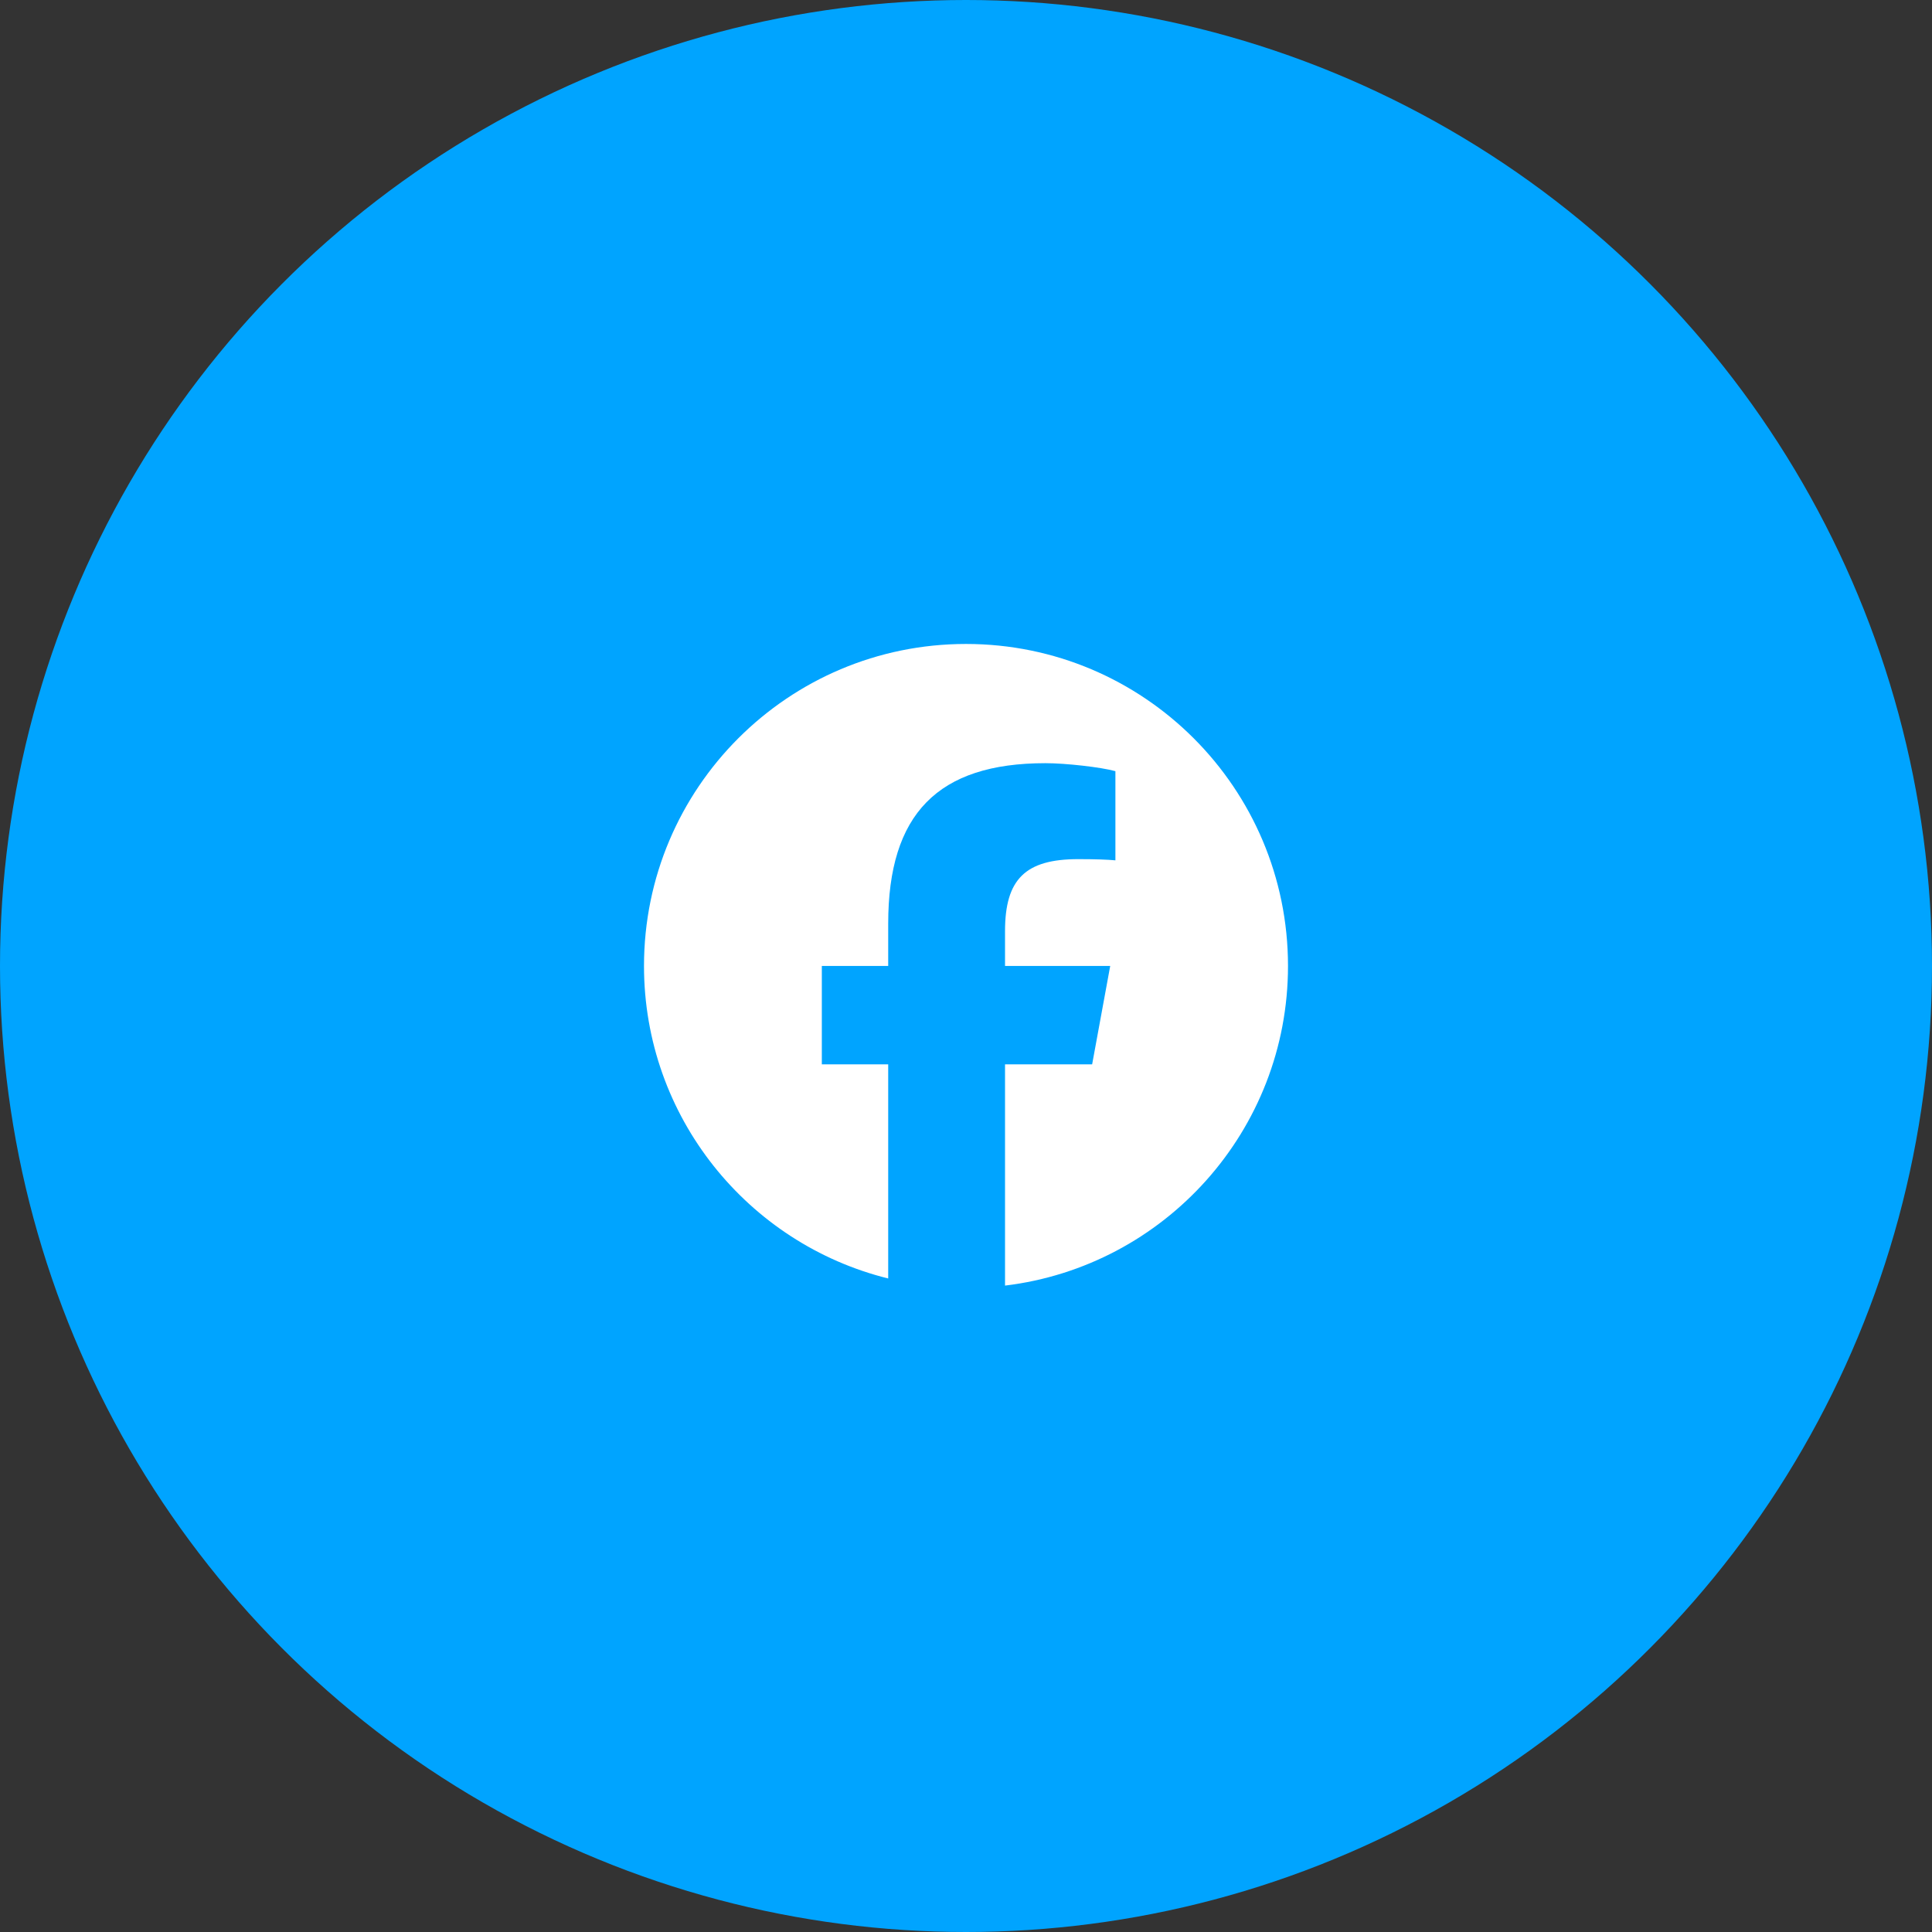 <svg width="45" height="45" viewBox="0 0 45 45" fill="none" xmlns="http://www.w3.org/2000/svg">
<rect x="0" y="0" width="45" height="45" fill="#333333" stroke="none"/>
<circle cx="22.5" cy="22.5" r="22.5" fill="#00A4FF"/>
<g clip-path="url(#clip0_31_6508)">
<rect width="15" height="15" transform="translate(15 14.999)" fill="#00A4FF"/>
<path d="M22.5 14.999C18.358 14.999 15 18.357 15 22.499C15 26.016 17.422 28.968 20.688 29.778V24.791H19.142V22.499H20.688V21.511C20.688 18.959 21.844 17.776 24.35 17.776C24.825 17.776 25.645 17.869 25.98 17.962V20.039C25.803 20.021 25.496 20.011 25.114 20.011C23.884 20.011 23.409 20.477 23.409 21.688V22.499H25.859L25.438 24.791H23.409V29.944C27.123 29.496 30 26.334 30 22.499C30 18.357 26.642 14.999 22.5 14.999Z" fill="white"/>
</g>
<defs>
<clipPath id="clip0_31_6508">
<rect width="15" height="15" fill="white" transform="translate(15 14.999)"/>
</clipPath>
</defs>
</svg>

